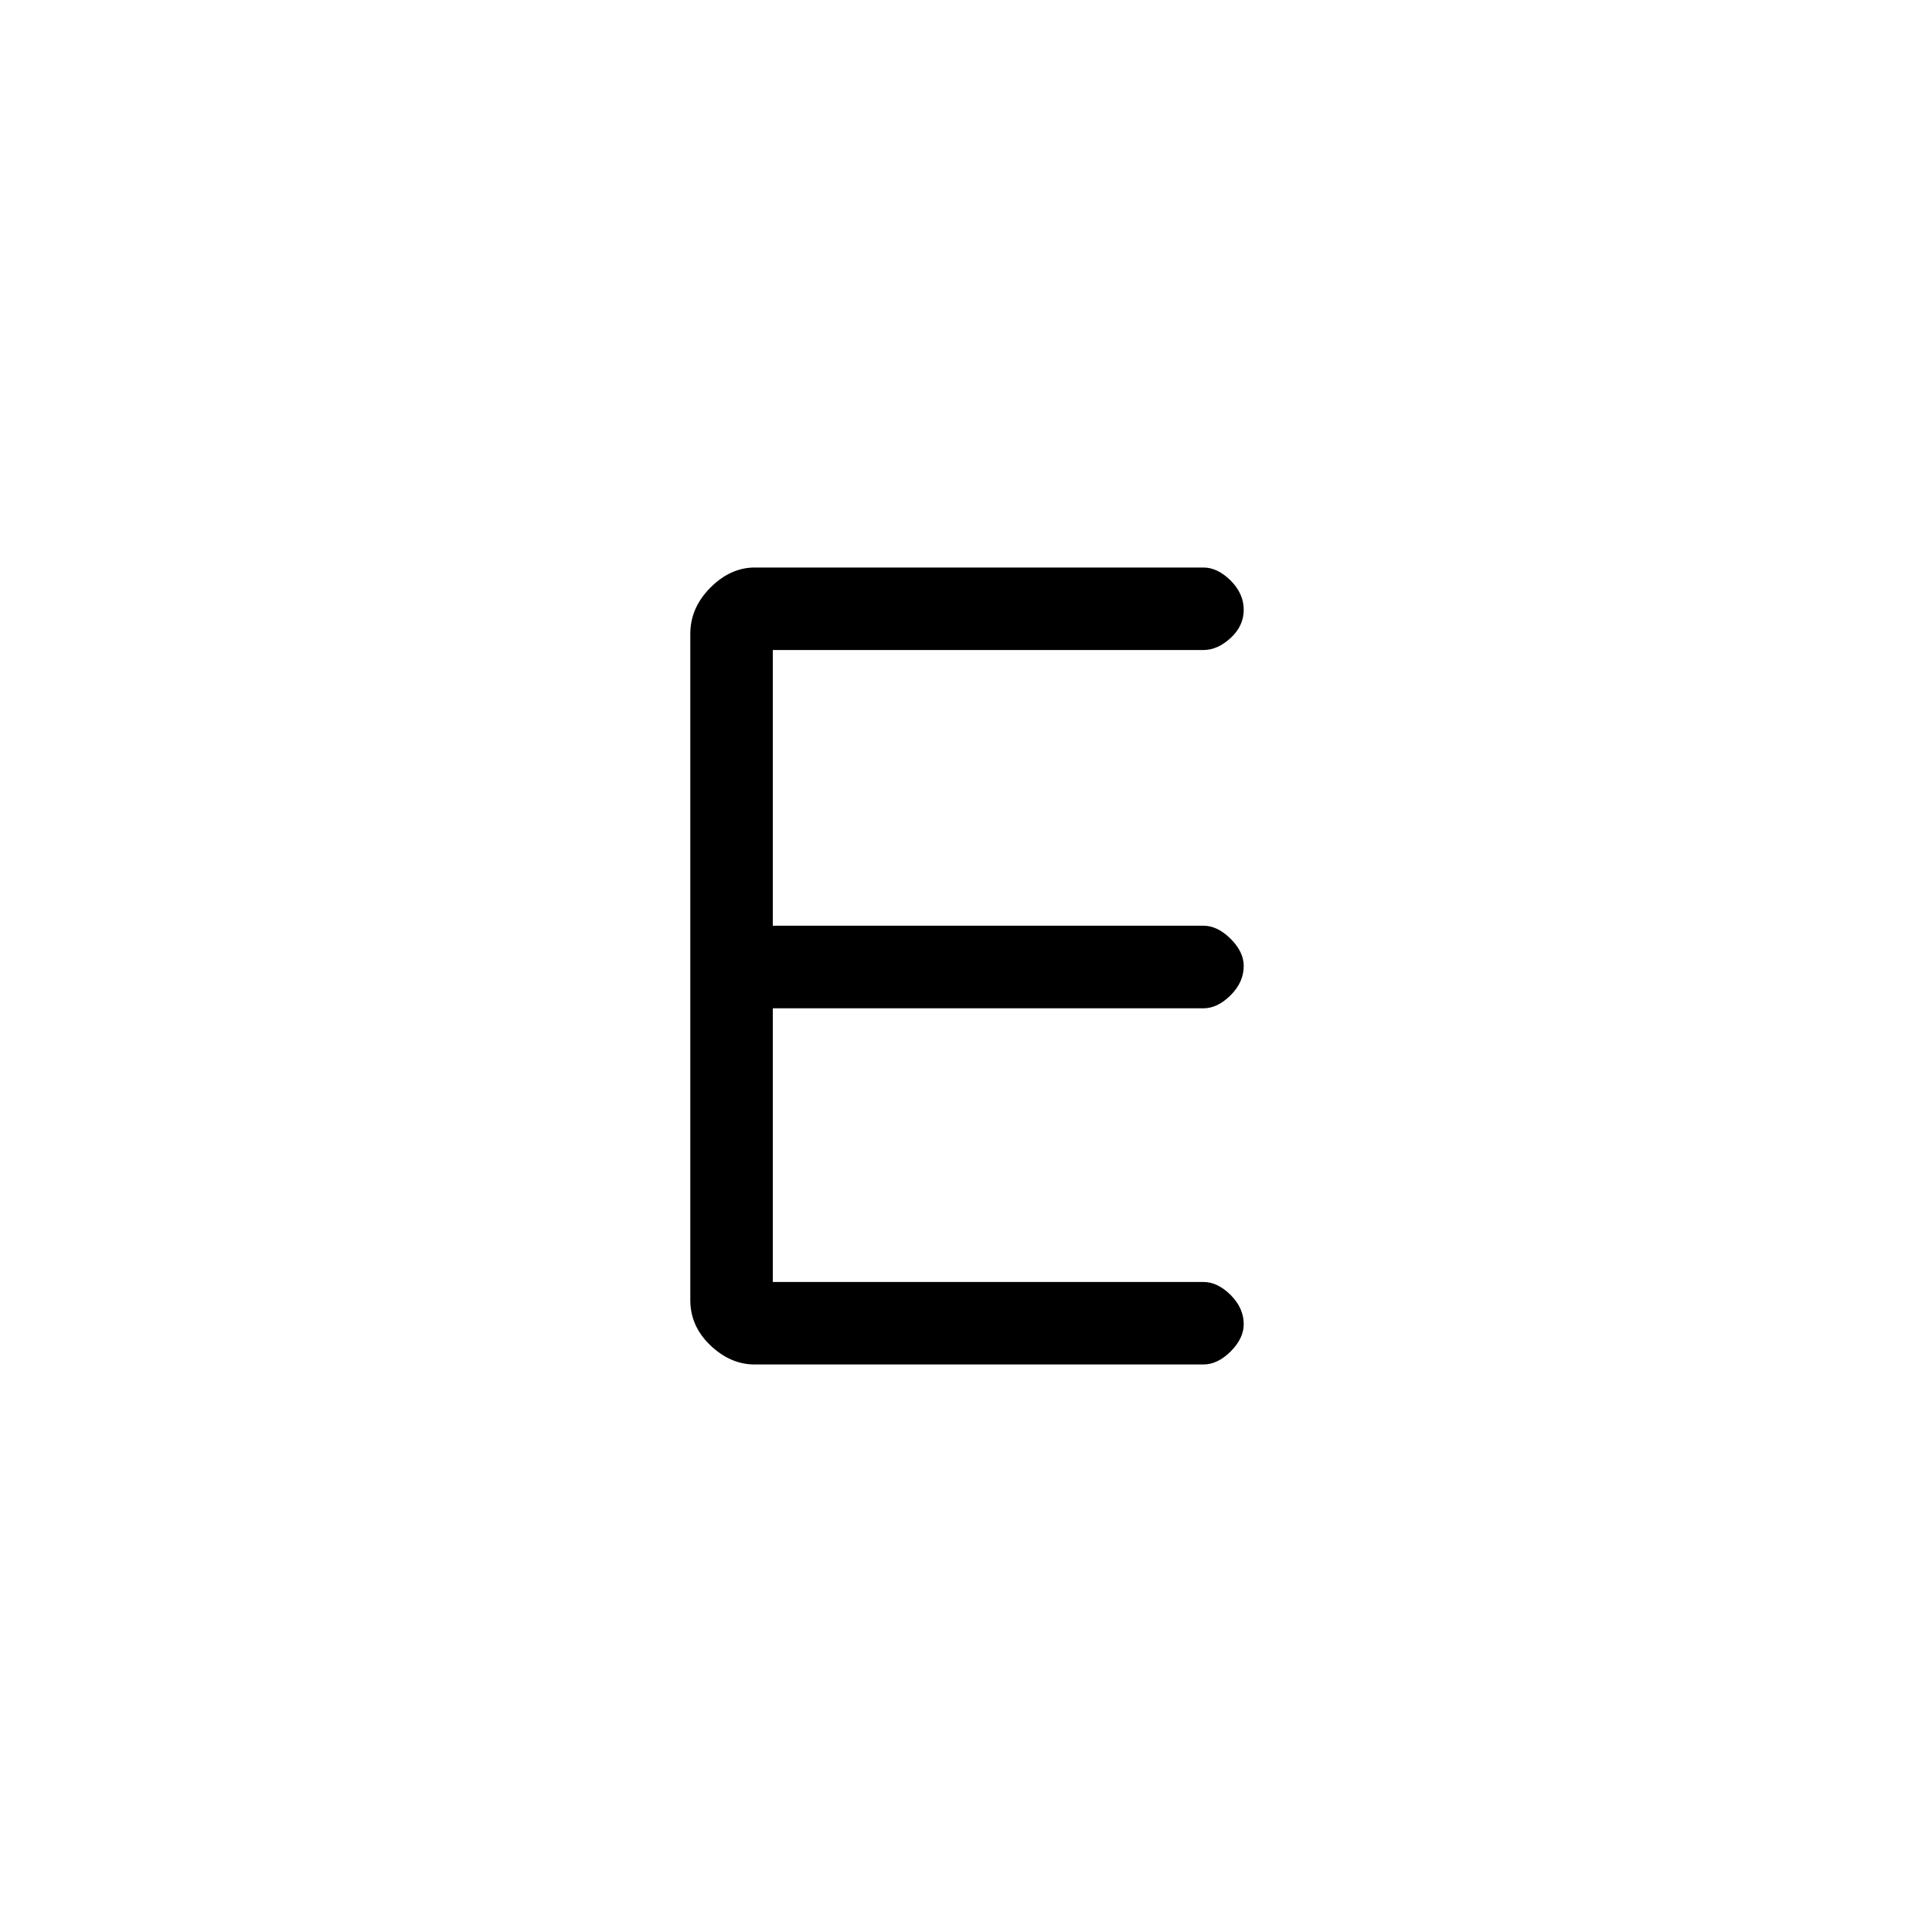 <svg xmlns="http://www.w3.org/2000/svg" height="20" width="20"><path d="M7.812 14.125q-.25 0-.458-.198-.208-.198-.208-.469V6.562q0-.27.208-.479.208-.208.458-.208h4.646q.146 0 .282.135.135.136.135.302 0 .167-.135.292-.136.125-.282.125H8v2.854h4.458q.146 0 .282.136.135.135.135.281 0 .167-.135.302-.136.136-.282.136H8v2.833h4.458q.146 0 .282.135.135.136.135.302 0 .146-.135.282-.136.135-.282.135Z"/></svg>